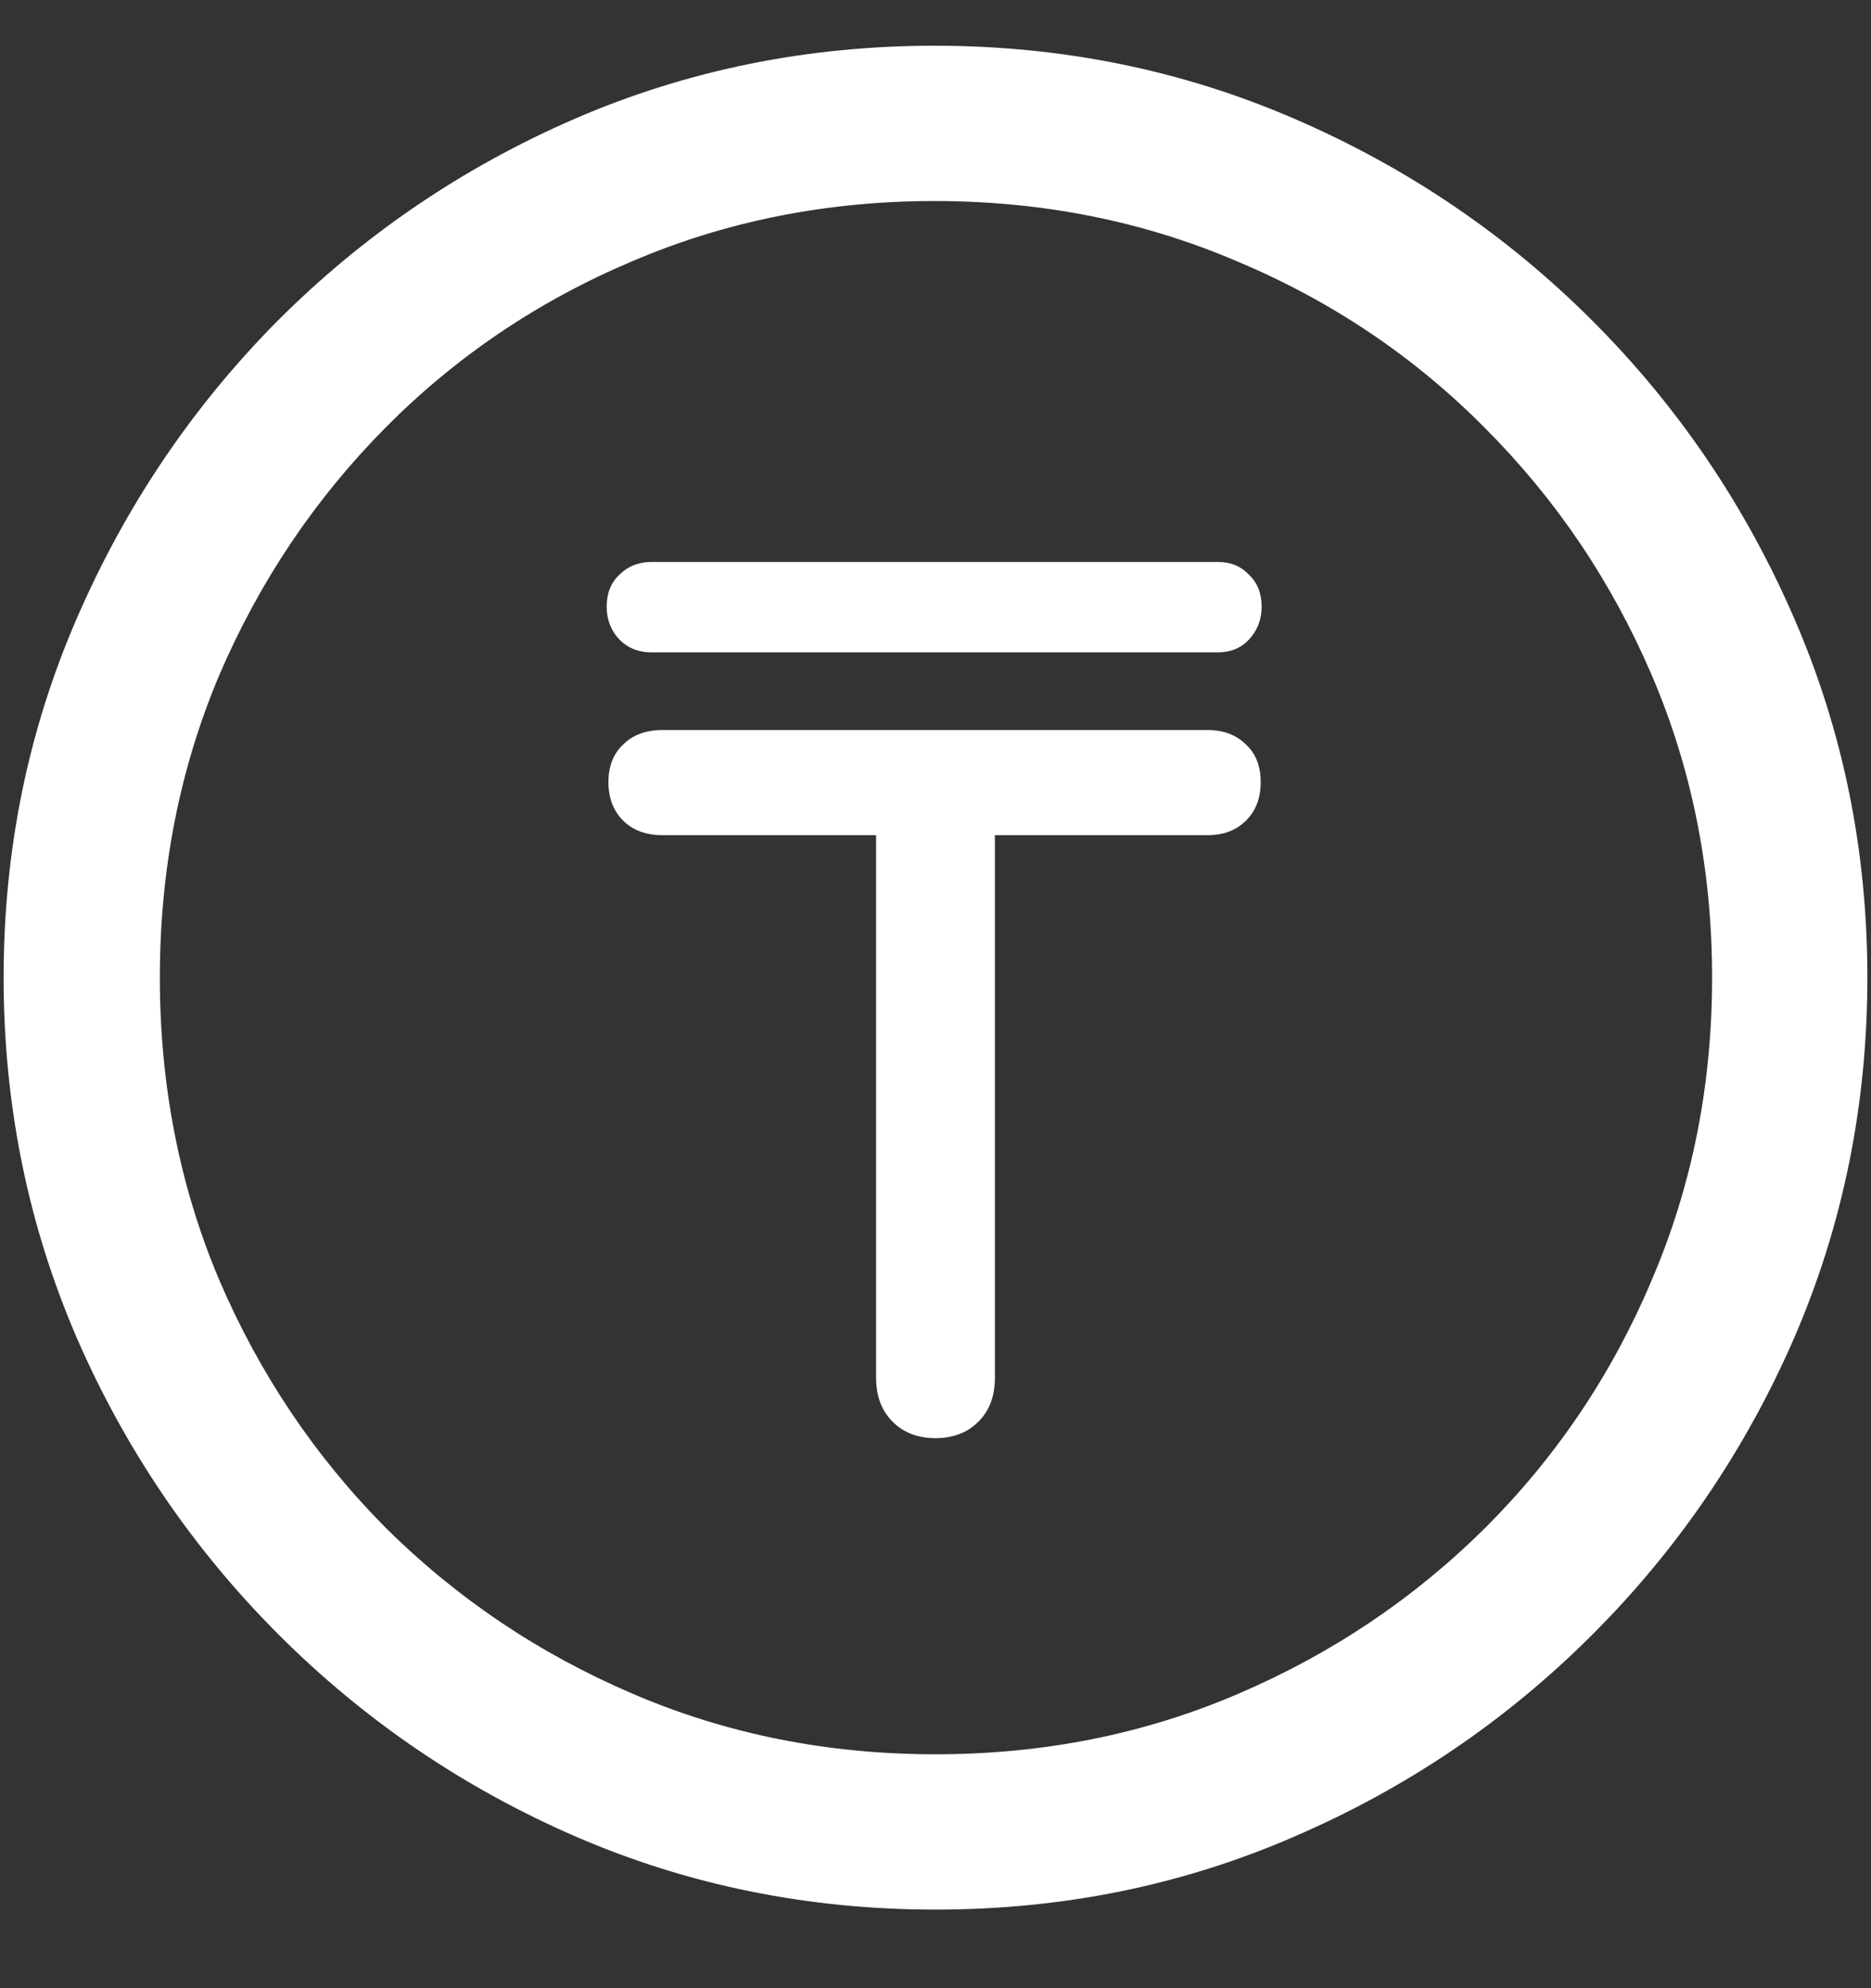 <svg width="16" height="17" viewBox="0 0 16 17" fill="none" xmlns="http://www.w3.org/2000/svg">
<rect x="0" y="0" width="16" height="17" fill="#333333" stroke="none"/>
<path d="M8 16.328C9.089 16.328 10.112 16.12 11.07 15.703C12.034 15.287 12.883 14.711 13.617 13.977C14.352 13.242 14.927 12.396 15.344 11.438C15.76 10.474 15.969 9.448 15.969 8.359C15.969 7.271 15.76 6.247 15.344 5.289C14.927 4.326 14.352 3.477 13.617 2.742C12.883 2.008 12.034 1.432 11.07 1.016C10.107 0.599 9.081 0.391 7.992 0.391C6.904 0.391 5.878 0.599 4.914 1.016C3.956 1.432 3.109 2.008 2.375 2.742C1.646 3.477 1.073 4.326 0.656 5.289C0.24 6.247 0.031 7.271 0.031 8.359C0.031 9.448 0.24 10.474 0.656 11.438C1.073 12.396 1.648 13.242 2.383 13.977C3.117 14.711 3.964 15.287 4.922 15.703C5.885 16.12 6.911 16.328 8 16.328ZM8 15C7.078 15 6.216 14.828 5.414 14.484C4.612 14.141 3.906 13.667 3.297 13.062C2.693 12.453 2.219 11.747 1.875 10.945C1.536 10.143 1.367 9.281 1.367 8.359C1.367 7.438 1.536 6.576 1.875 5.773C2.219 4.971 2.693 4.266 3.297 3.656C3.901 3.047 4.604 2.573 5.406 2.234C6.208 1.891 7.07 1.719 7.992 1.719C8.914 1.719 9.776 1.891 10.578 2.234C11.385 2.573 12.091 3.047 12.695 3.656C13.305 4.266 13.781 4.971 14.125 5.773C14.469 6.576 14.641 7.438 14.641 8.359C14.641 9.281 14.469 10.143 14.125 10.945C13.787 11.747 13.312 12.453 12.703 13.062C12.094 13.667 11.388 14.141 10.586 14.484C9.784 14.828 8.922 15 8 15ZM5.203 6.688C5.203 6.823 5.245 6.932 5.328 7.016C5.411 7.099 5.523 7.141 5.664 7.141H7.492V11.781C7.492 11.938 7.539 12.062 7.633 12.156C7.727 12.25 7.849 12.297 8 12.297C8.151 12.297 8.273 12.25 8.367 12.156C8.461 12.062 8.508 11.938 8.508 11.781V7.141H10.328C10.463 7.141 10.573 7.099 10.656 7.016C10.74 6.932 10.781 6.823 10.781 6.688C10.781 6.552 10.74 6.445 10.656 6.367C10.573 6.284 10.463 6.242 10.328 6.242H5.664C5.523 6.242 5.411 6.284 5.328 6.367C5.245 6.445 5.203 6.552 5.203 6.688ZM5.188 5.188C5.188 5.297 5.224 5.391 5.297 5.469C5.37 5.542 5.461 5.578 5.57 5.578H10.414C10.523 5.578 10.612 5.542 10.68 5.469C10.753 5.391 10.789 5.297 10.789 5.188C10.789 5.073 10.753 4.982 10.68 4.914C10.612 4.841 10.523 4.805 10.414 4.805H5.57C5.461 4.805 5.37 4.841 5.297 4.914C5.224 4.982 5.188 5.073 5.188 5.188Z" fill="white"/>
</svg>
